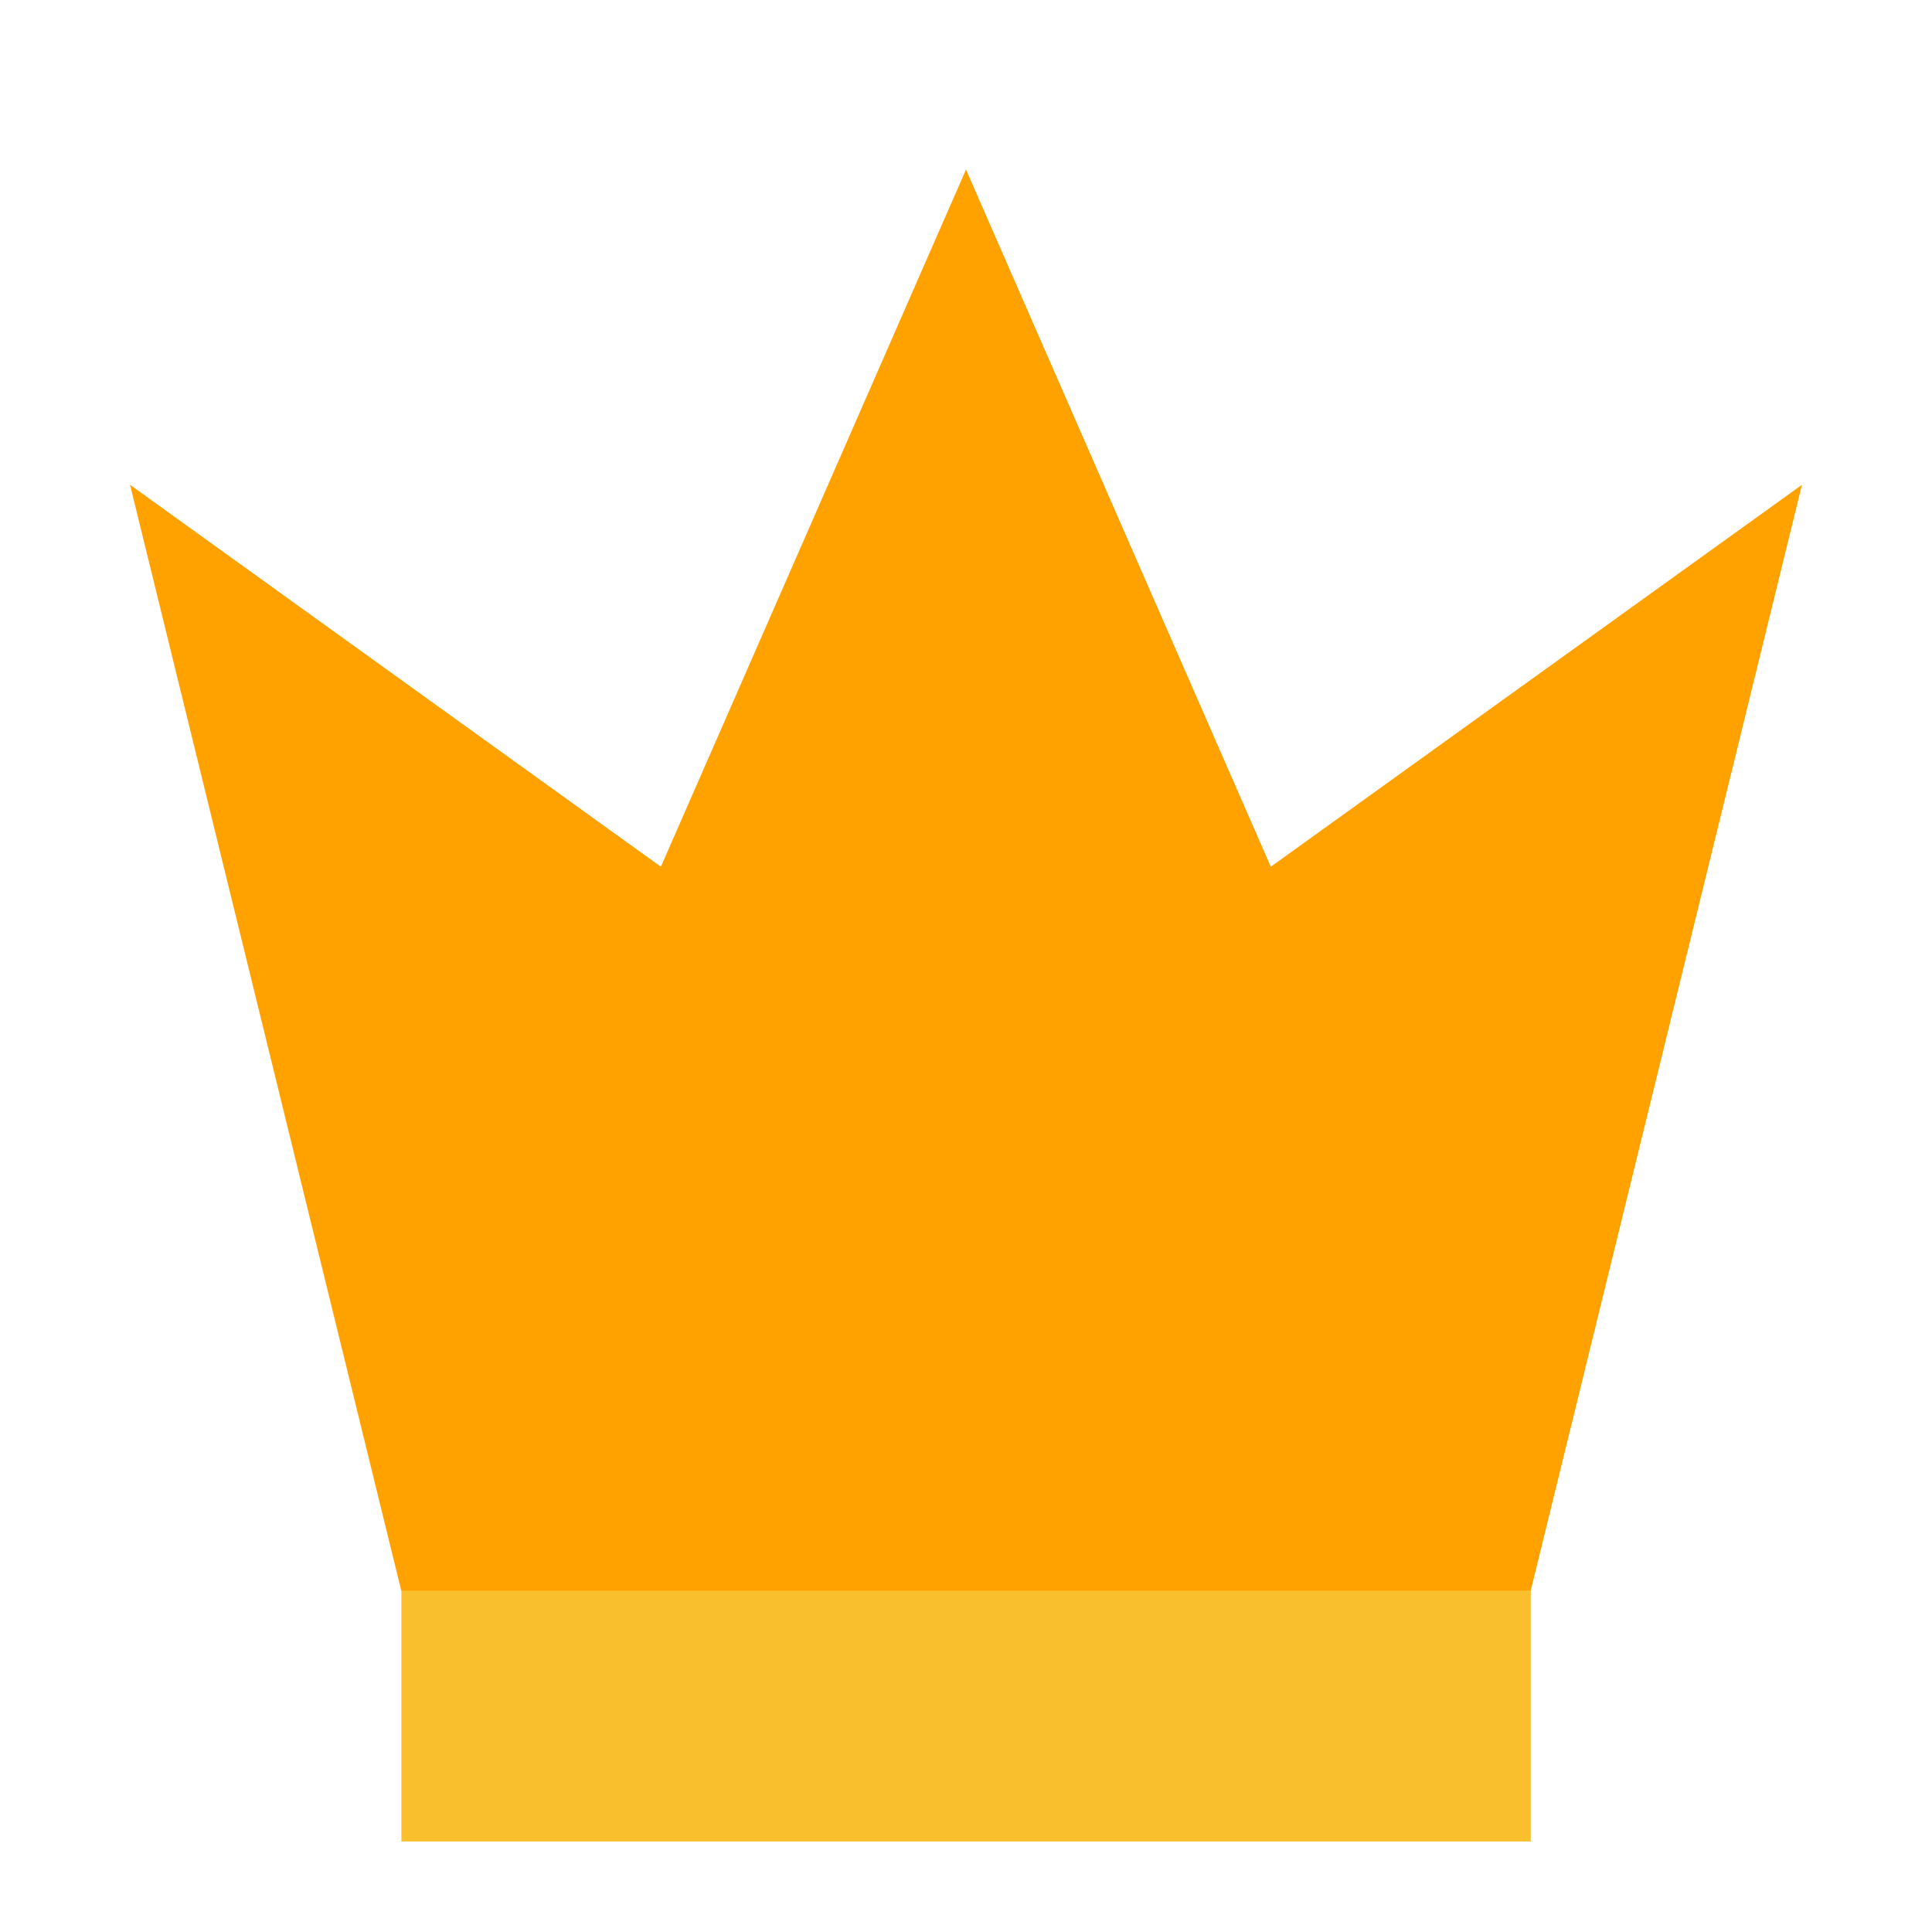 <svg width="13" height="13" viewBox="0 0 13 13" fill="none" xmlns="http://www.w3.org/2000/svg">
<g clip-path="url(#clip0_838_14444)">
<path d="M10.3 10.703V12.391H2.701V10.703V10.141H10.3V10.703Z" fill="#F9BF2C"/>
<path d="M12.125 3.262L10.3 10.703H2.7L0.875 3.262L4.447 5.832L6.5 1.141L8.551 5.832L12.125 3.262Z" fill="#FFA200"/>
</g>
<defs>
<clipPath id="clip0_838_14444">
<rect width="12" height="12" fill="white" transform="translate(0.5 0.766)"/>
</clipPath>
</defs>
</svg>
